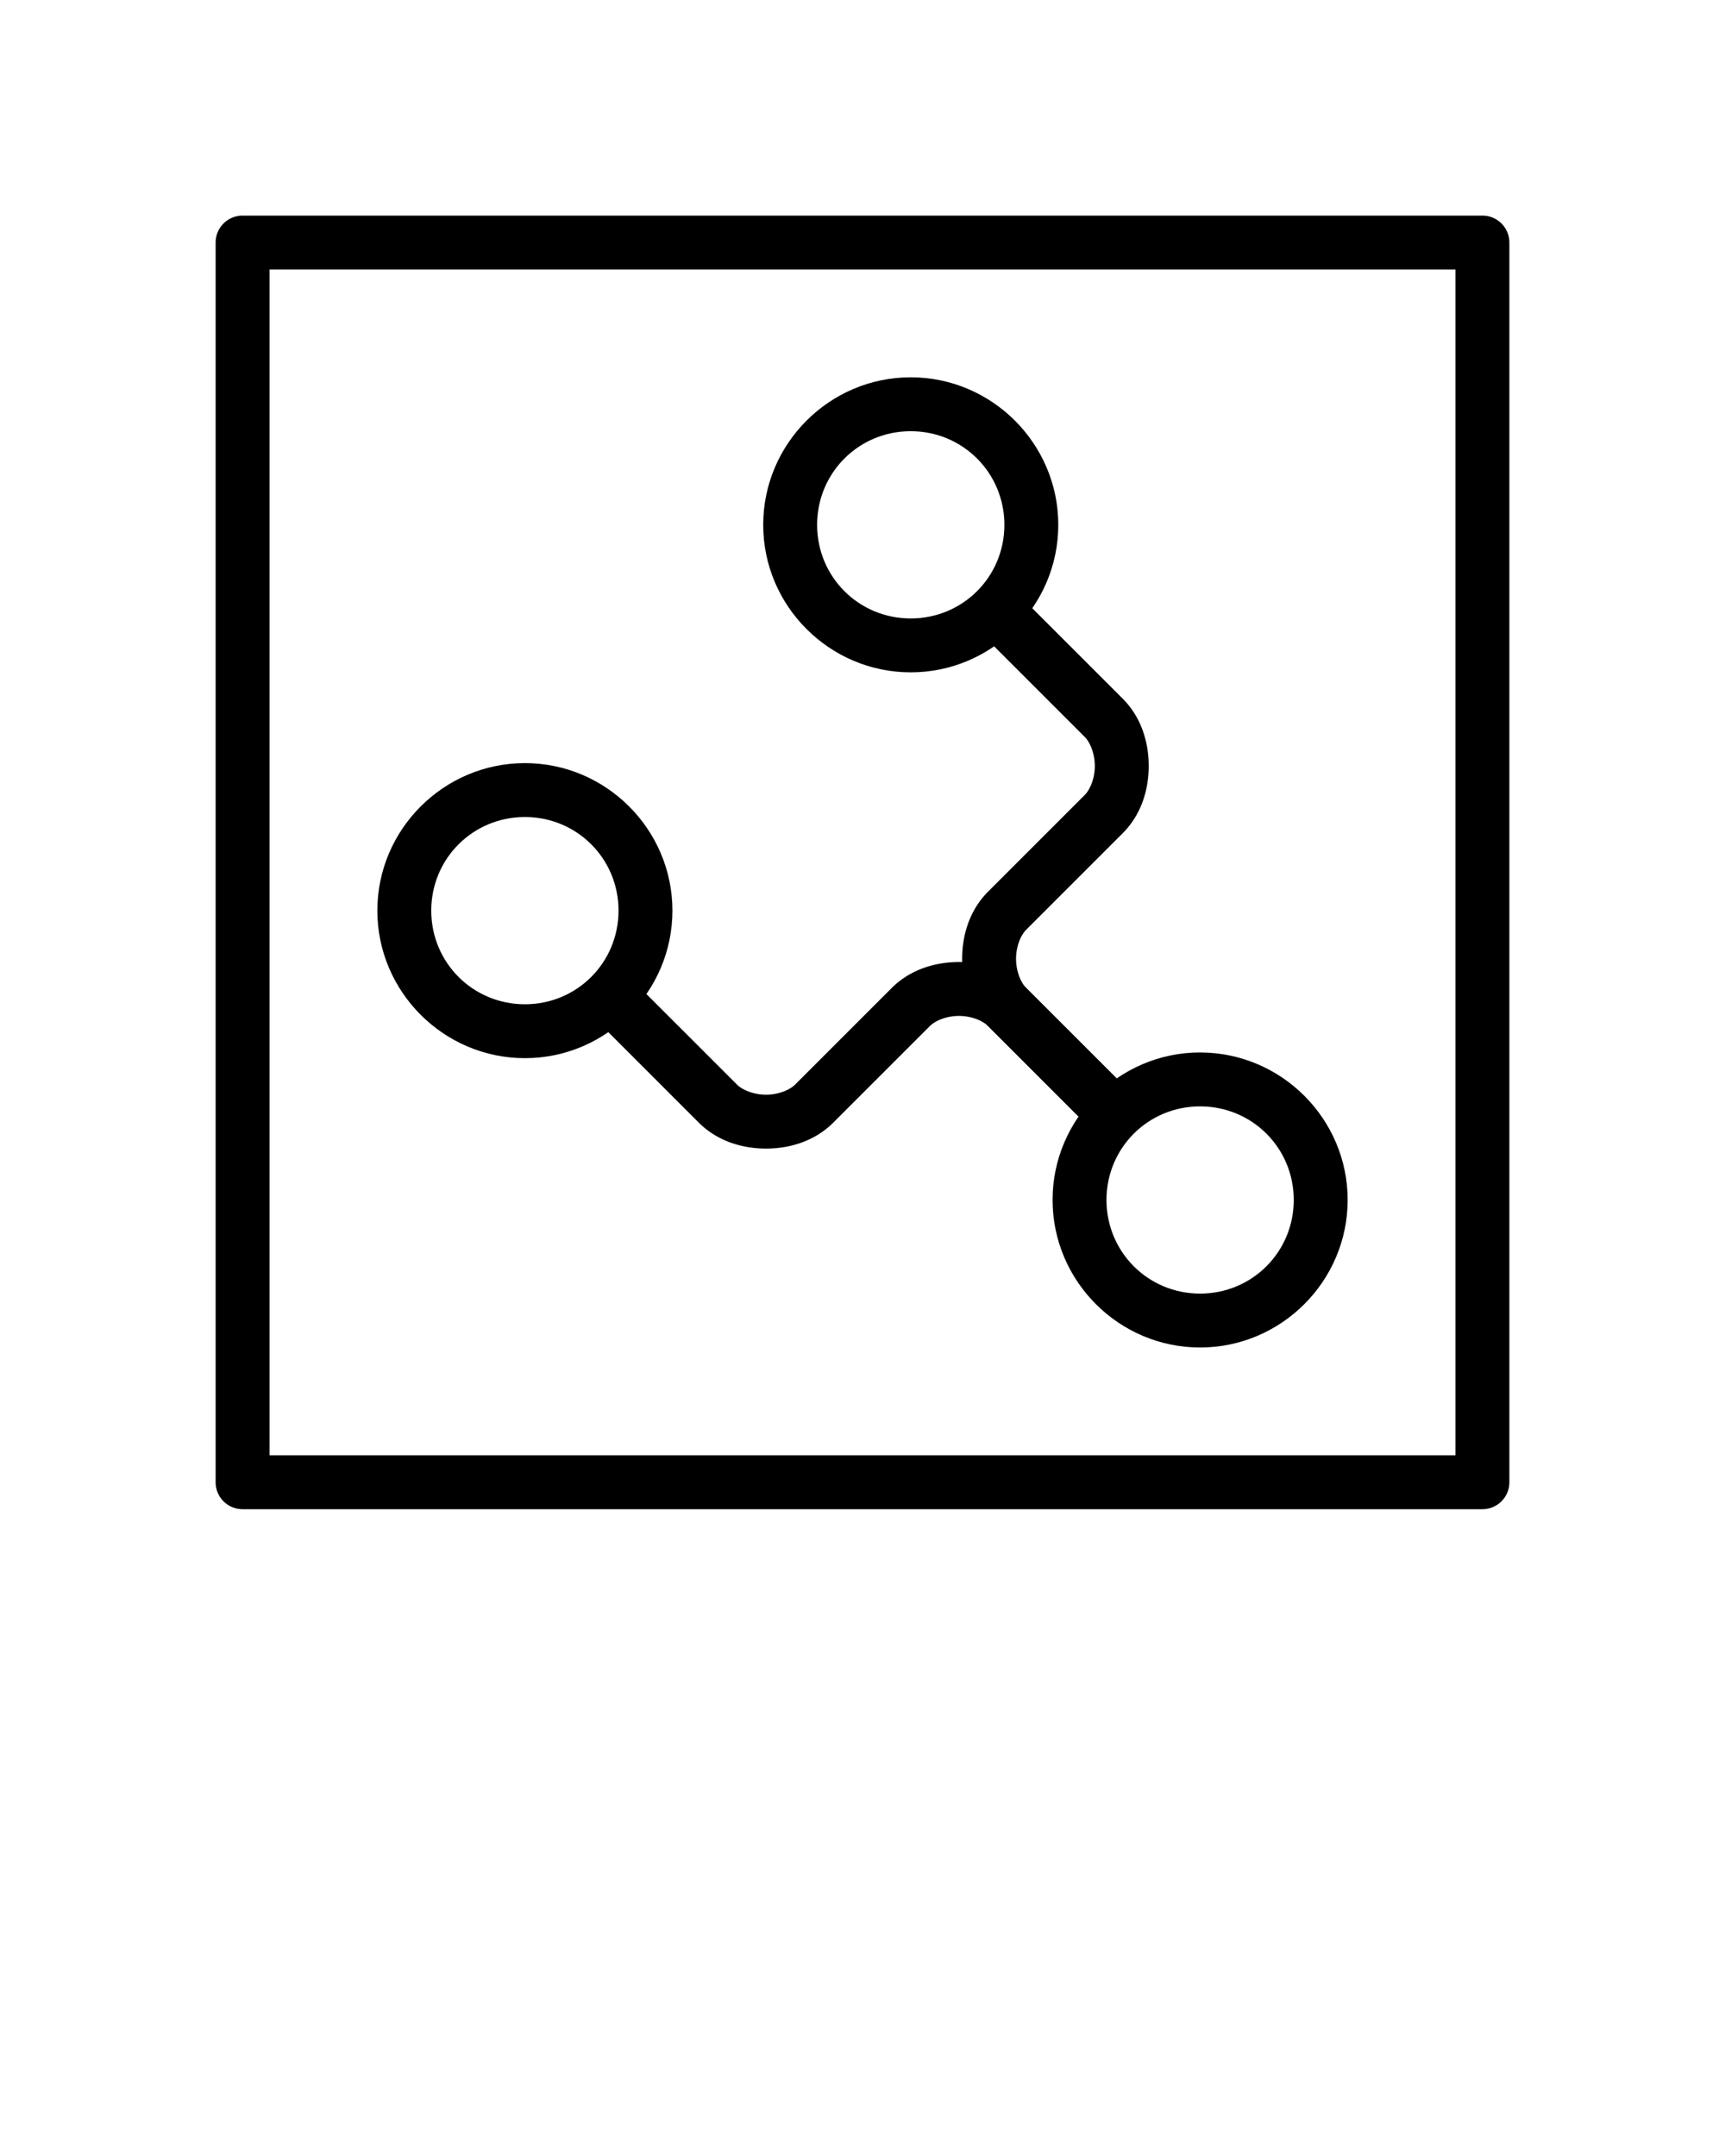 <svg xmlns:dc="http://purl.org/dc/elements/1.1/" xmlns:cc="http://creativecommons.org/ns#" xmlns:rdf="http://www.w3.org/1999/02/22-rdf-syntax-ns#" xmlns:svg="http://www.w3.org/2000/svg" xmlns="http://www.w3.org/2000/svg" xmlns:sodipodi="http://sodipodi.sourceforge.net/DTD/sodipodi-0.dtd" xmlns:inkscape="http://www.inkscape.org/namespaces/inkscape" viewBox="0 0 64 80" version="1.1" x="0px" y="0px"><g style="opacity:1"><path style="color:#000000;font-style:normal;font-variant:normal;font-weight:normal;font-stretch:normal;font-size:medium;line-height:normal;font-family:sans-serif;font-variant-ligatures:normal;font-variant-position:normal;font-variant-caps:normal;font-variant-numeric:normal;font-variant-alternates:normal;font-feature-settings:normal;text-indent:0;text-align:start;text-decoration:none;text-decoration-line:none;text-decoration-style:solid;text-decoration-color:#000000;letter-spacing:normal;word-spacing:normal;text-transform:none;writing-mode:lr-tb;direction:ltr;text-orientation:mixed;dominant-baseline:auto;baseline-shift:baseline;text-anchor:start;white-space:normal;shape-padding:0;clip-rule:nonzero;display:inline;overflow:visible;visibility:visible;opacity:1;isolation:auto;mix-blend-mode:normal;color-interpolation:sRGB;color-interpolation-filters:linearRGB;solid-color:#000000;solid-opacity:1;vector-effect:none;fill:#000000;fill-opacity:1;fill-rule:evenodd;stroke:none;stroke-width:2;stroke-linecap:butt;stroke-linejoin:miter;stroke-miterlimit:4;stroke-dasharray:none;stroke-dashoffset:0;stroke-opacity:1;color-rendering:auto;image-rendering:auto;shape-rendering:auto;text-rendering:auto;enable-background:accumulate" d="M 44.525,39.053 C 47.537,39.053 50,41.514 50,44.525 50,47.537 47.537,50 44.525,50 c -3.011,0 -5.473,-2.463 -5.473,-5.475 0,-3.011 2.461,-5.473 5.473,-5.473 z m 0,2 c -1.93,0 -3.473,1.542 -3.473,3.473 C 41.053,46.456 42.595,48 44.525,48 46.456,48 48,46.456 48,44.525 48,42.595 46.456,41.053 44.525,41.053 Z"/><path style="color:#000000;font-style:normal;font-variant:normal;font-weight:normal;font-stretch:normal;font-size:medium;line-height:normal;font-family:sans-serif;font-variant-ligatures:normal;font-variant-position:normal;font-variant-caps:normal;font-variant-numeric:normal;font-variant-alternates:normal;font-feature-settings:normal;text-indent:0;text-align:start;text-decoration:none;text-decoration-line:none;text-decoration-style:solid;text-decoration-color:#000000;letter-spacing:normal;word-spacing:normal;text-transform:none;writing-mode:lr-tb;direction:ltr;text-orientation:mixed;dominant-baseline:auto;baseline-shift:baseline;text-anchor:start;white-space:normal;shape-padding:0;clip-rule:nonzero;display:inline;overflow:visible;visibility:visible;opacity:1;isolation:auto;mix-blend-mode:normal;color-interpolation:sRGB;color-interpolation-filters:linearRGB;solid-color:#000000;solid-opacity:1;vector-effect:none;fill:#000000;fill-opacity:1;fill-rule:evenodd;stroke:none;stroke-width:2;stroke-linecap:butt;stroke-linejoin:miter;stroke-miterlimit:4;stroke-dasharray:none;stroke-dashoffset:0;stroke-opacity:1;color-rendering:auto;image-rendering:auto;shape-rendering:auto;text-rendering:auto;enable-background:accumulate" d="m 33.789,14 c 3.011,0 5.475,2.463 5.475,5.475 0,3.011 -2.463,5.473 -5.475,5.473 -3.011,0 -5.473,-2.461 -5.473,-5.473 C 28.316,16.463 30.778,14 33.789,14 Z m 0,2 c -1.93,0 -3.473,1.544 -3.473,3.475 0,1.93 1.542,3.473 3.473,3.473 1.93,0 3.475,-1.542 3.475,-3.473 C 37.264,17.544 35.719,16 33.789,16 Z"/><path style="color:#000000;font-style:normal;font-variant:normal;font-weight:normal;font-stretch:normal;font-size:medium;line-height:normal;font-family:sans-serif;font-variant-ligatures:normal;font-variant-position:normal;font-variant-caps:normal;font-variant-numeric:normal;font-variant-alternates:normal;font-feature-settings:normal;text-indent:0;text-align:start;text-decoration:none;text-decoration-line:none;text-decoration-style:solid;text-decoration-color:#000000;letter-spacing:normal;word-spacing:normal;text-transform:none;writing-mode:lr-tb;direction:ltr;text-orientation:mixed;dominant-baseline:auto;baseline-shift:baseline;text-anchor:start;white-space:normal;shape-padding:0;clip-rule:nonzero;display:inline;overflow:visible;visibility:visible;opacity:1;isolation:auto;mix-blend-mode:normal;color-interpolation:sRGB;color-interpolation-filters:linearRGB;solid-color:#000000;solid-opacity:1;vector-effect:none;fill:#000000;fill-opacity:1;fill-rule:evenodd;stroke:none;stroke-width:2;stroke-linecap:butt;stroke-linejoin:miter;stroke-miterlimit:4;stroke-dasharray:none;stroke-dashoffset:0;stroke-opacity:1;color-rendering:auto;image-rendering:auto;shape-rendering:auto;text-rendering:auto;enable-background:accumulate" d="m 19.475,28.316 c 3.011,0 5.473,2.461 5.473,5.473 0,3.011 -2.461,5.475 -5.473,5.475 C 16.463,39.264 14,36.8 14,33.789 c 0,-3.011 2.463,-5.473 5.475,-5.473 z m 0,2 C 17.544,30.316 16,31.859 16,33.789 c 0,1.93 1.544,3.475 3.475,3.475 1.93,0 3.473,-1.544 3.473,-3.475 0,-1.93 -1.542,-3.473 -3.473,-3.473 z"/><path style="color:#000000;font-style:normal;font-variant:normal;font-weight:normal;font-stretch:normal;font-size:medium;line-height:normal;font-family:sans-serif;font-variant-ligatures:normal;font-variant-position:normal;font-variant-caps:normal;font-variant-numeric:normal;font-variant-alternates:normal;font-feature-settings:normal;text-indent:0;text-align:start;text-decoration:none;text-decoration-line:none;text-decoration-style:solid;text-decoration-color:#000000;letter-spacing:normal;word-spacing:normal;text-transform:none;writing-mode:lr-tb;direction:ltr;text-orientation:mixed;dominant-baseline:auto;baseline-shift:baseline;text-anchor:start;white-space:normal;shape-padding:0;clip-rule:nonzero;display:inline;overflow:visible;visibility:visible;opacity:1;isolation:auto;mix-blend-mode:normal;color-interpolation:sRGB;color-interpolation-filters:linearRGB;solid-color:#000000;solid-opacity:1;vector-effect:none;fill:#000000;fill-opacity:1;fill-rule:nonzero;stroke:none;stroke-width:2;stroke-linecap:round;stroke-linejoin:round;stroke-miterlimit:4;stroke-dasharray:none;stroke-dashoffset:0;stroke-opacity:1;color-rendering:auto;image-rendering:auto;shape-rendering:auto;text-rendering:auto;enable-background:accumulate" d="m 37.357,22.043 a 1,1 0 0 0 -0.695,1.717 l 3.578,3.578 c 0.212,0.212 0.379,0.635 0.379,1.084 0,0.449 -0.167,0.87 -0.379,1.082 l -3.578,3.578 c -0.683,0.683 -0.965,1.603 -0.965,2.496 0,0.893 0.282,1.815 0.965,2.498 l 3.578,3.578 a 1,1 0 1 0 1.414,-1.414 l -3.578,-3.578 c -0.212,-0.212 -0.379,-0.635 -0.379,-1.084 0,-0.449 0.167,-0.87 0.379,-1.082 l 3.578,-3.578 c 0.683,-0.683 0.965,-1.603 0.965,-2.496 0,-0.893 -0.282,-1.815 -0.965,-2.498 l -3.578,-3.578 a 1,1 0 0 0 -0.719,-0.303 z"/><path style="color:#000000;font-style:normal;font-variant:normal;font-weight:normal;font-stretch:normal;font-size:medium;line-height:normal;font-family:sans-serif;font-variant-ligatures:normal;font-variant-position:normal;font-variant-caps:normal;font-variant-numeric:normal;font-variant-alternates:normal;font-feature-settings:normal;text-indent:0;text-align:start;text-decoration:none;text-decoration-line:none;text-decoration-style:solid;text-decoration-color:#000000;letter-spacing:normal;word-spacing:normal;text-transform:none;writing-mode:lr-tb;direction:ltr;text-orientation:mixed;dominant-baseline:auto;baseline-shift:baseline;text-anchor:start;white-space:normal;shape-padding:0;clip-rule:nonzero;display:inline;overflow:visible;visibility:visible;opacity:1;isolation:auto;mix-blend-mode:normal;color-interpolation:sRGB;color-interpolation-filters:linearRGB;solid-color:#000000;solid-opacity:1;vector-effect:none;fill:#000000;fill-opacity:1;fill-rule:nonzero;stroke:none;stroke-width:2;stroke-linecap:round;stroke-linejoin:round;stroke-miterlimit:4;stroke-dasharray:none;stroke-dashoffset:0;stroke-opacity:1;color-rendering:auto;image-rendering:auto;shape-rendering:auto;text-rendering:auto;enable-background:accumulate" d="m 35.578,35.697 c -0.893,0 -1.813,0.282 -2.496,0.965 l -3.578,3.578 c -0.212,0.212 -0.633,0.379 -1.082,0.379 -0.449,0 -0.872,-0.167 -1.084,-0.379 l -3.578,-3.578 a 1,1 0 1 0 -1.414,1.414 l 3.578,3.578 c 0.683,0.683 1.605,0.965 2.498,0.965 0.893,0 1.813,-0.282 2.496,-0.965 l 3.578,-3.578 c 0.212,-0.212 0.633,-0.379 1.082,-0.379 0.449,0 0.872,0.167 1.084,0.379 l 3.578,3.578 a 1,1 0 1 0 1.414,-1.414 l -3.578,-3.578 c -0.683,-0.683 -1.605,-0.965 -2.498,-0.965 z"/><path style="color:#000000;font-style:normal;font-variant:normal;font-weight:normal;font-stretch:normal;font-size:medium;line-height:normal;font-family:sans-serif;font-variant-ligatures:normal;font-variant-position:normal;font-variant-caps:normal;font-variant-numeric:normal;font-variant-alternates:normal;font-feature-settings:normal;text-indent:0;text-align:start;text-decoration:none;text-decoration-line:none;text-decoration-style:solid;text-decoration-color:#000000;letter-spacing:normal;word-spacing:normal;text-transform:none;writing-mode:lr-tb;direction:ltr;text-orientation:mixed;dominant-baseline:auto;baseline-shift:baseline;text-anchor:start;white-space:normal;shape-padding:0;clip-rule:nonzero;display:inline;overflow:visible;visibility:visible;opacity:1;isolation:auto;mix-blend-mode:normal;color-interpolation:sRGB;color-interpolation-filters:linearRGB;solid-color:#000000;solid-opacity:1;vector-effect:none;fill:#000000;fill-opacity:1;fill-rule:evenodd;stroke:none;stroke-width:2;stroke-linecap:round;stroke-linejoin:round;stroke-miterlimit:4;stroke-dasharray:none;stroke-dashoffset:0;stroke-opacity:1;color-rendering:auto;image-rendering:auto;shape-rendering:auto;text-rendering:auto;enable-background:accumulate" d="M 9,8 A 1,1 0 0 0 8,9 v 46 a 1,1 0 0 0 1,1 h 46 a 1,1 0 0 0 1,-1 V 9 A 1,1 0 0 0 55,8 Z m 1,2 H 54 V 54 H 10 Z"/></g></svg>